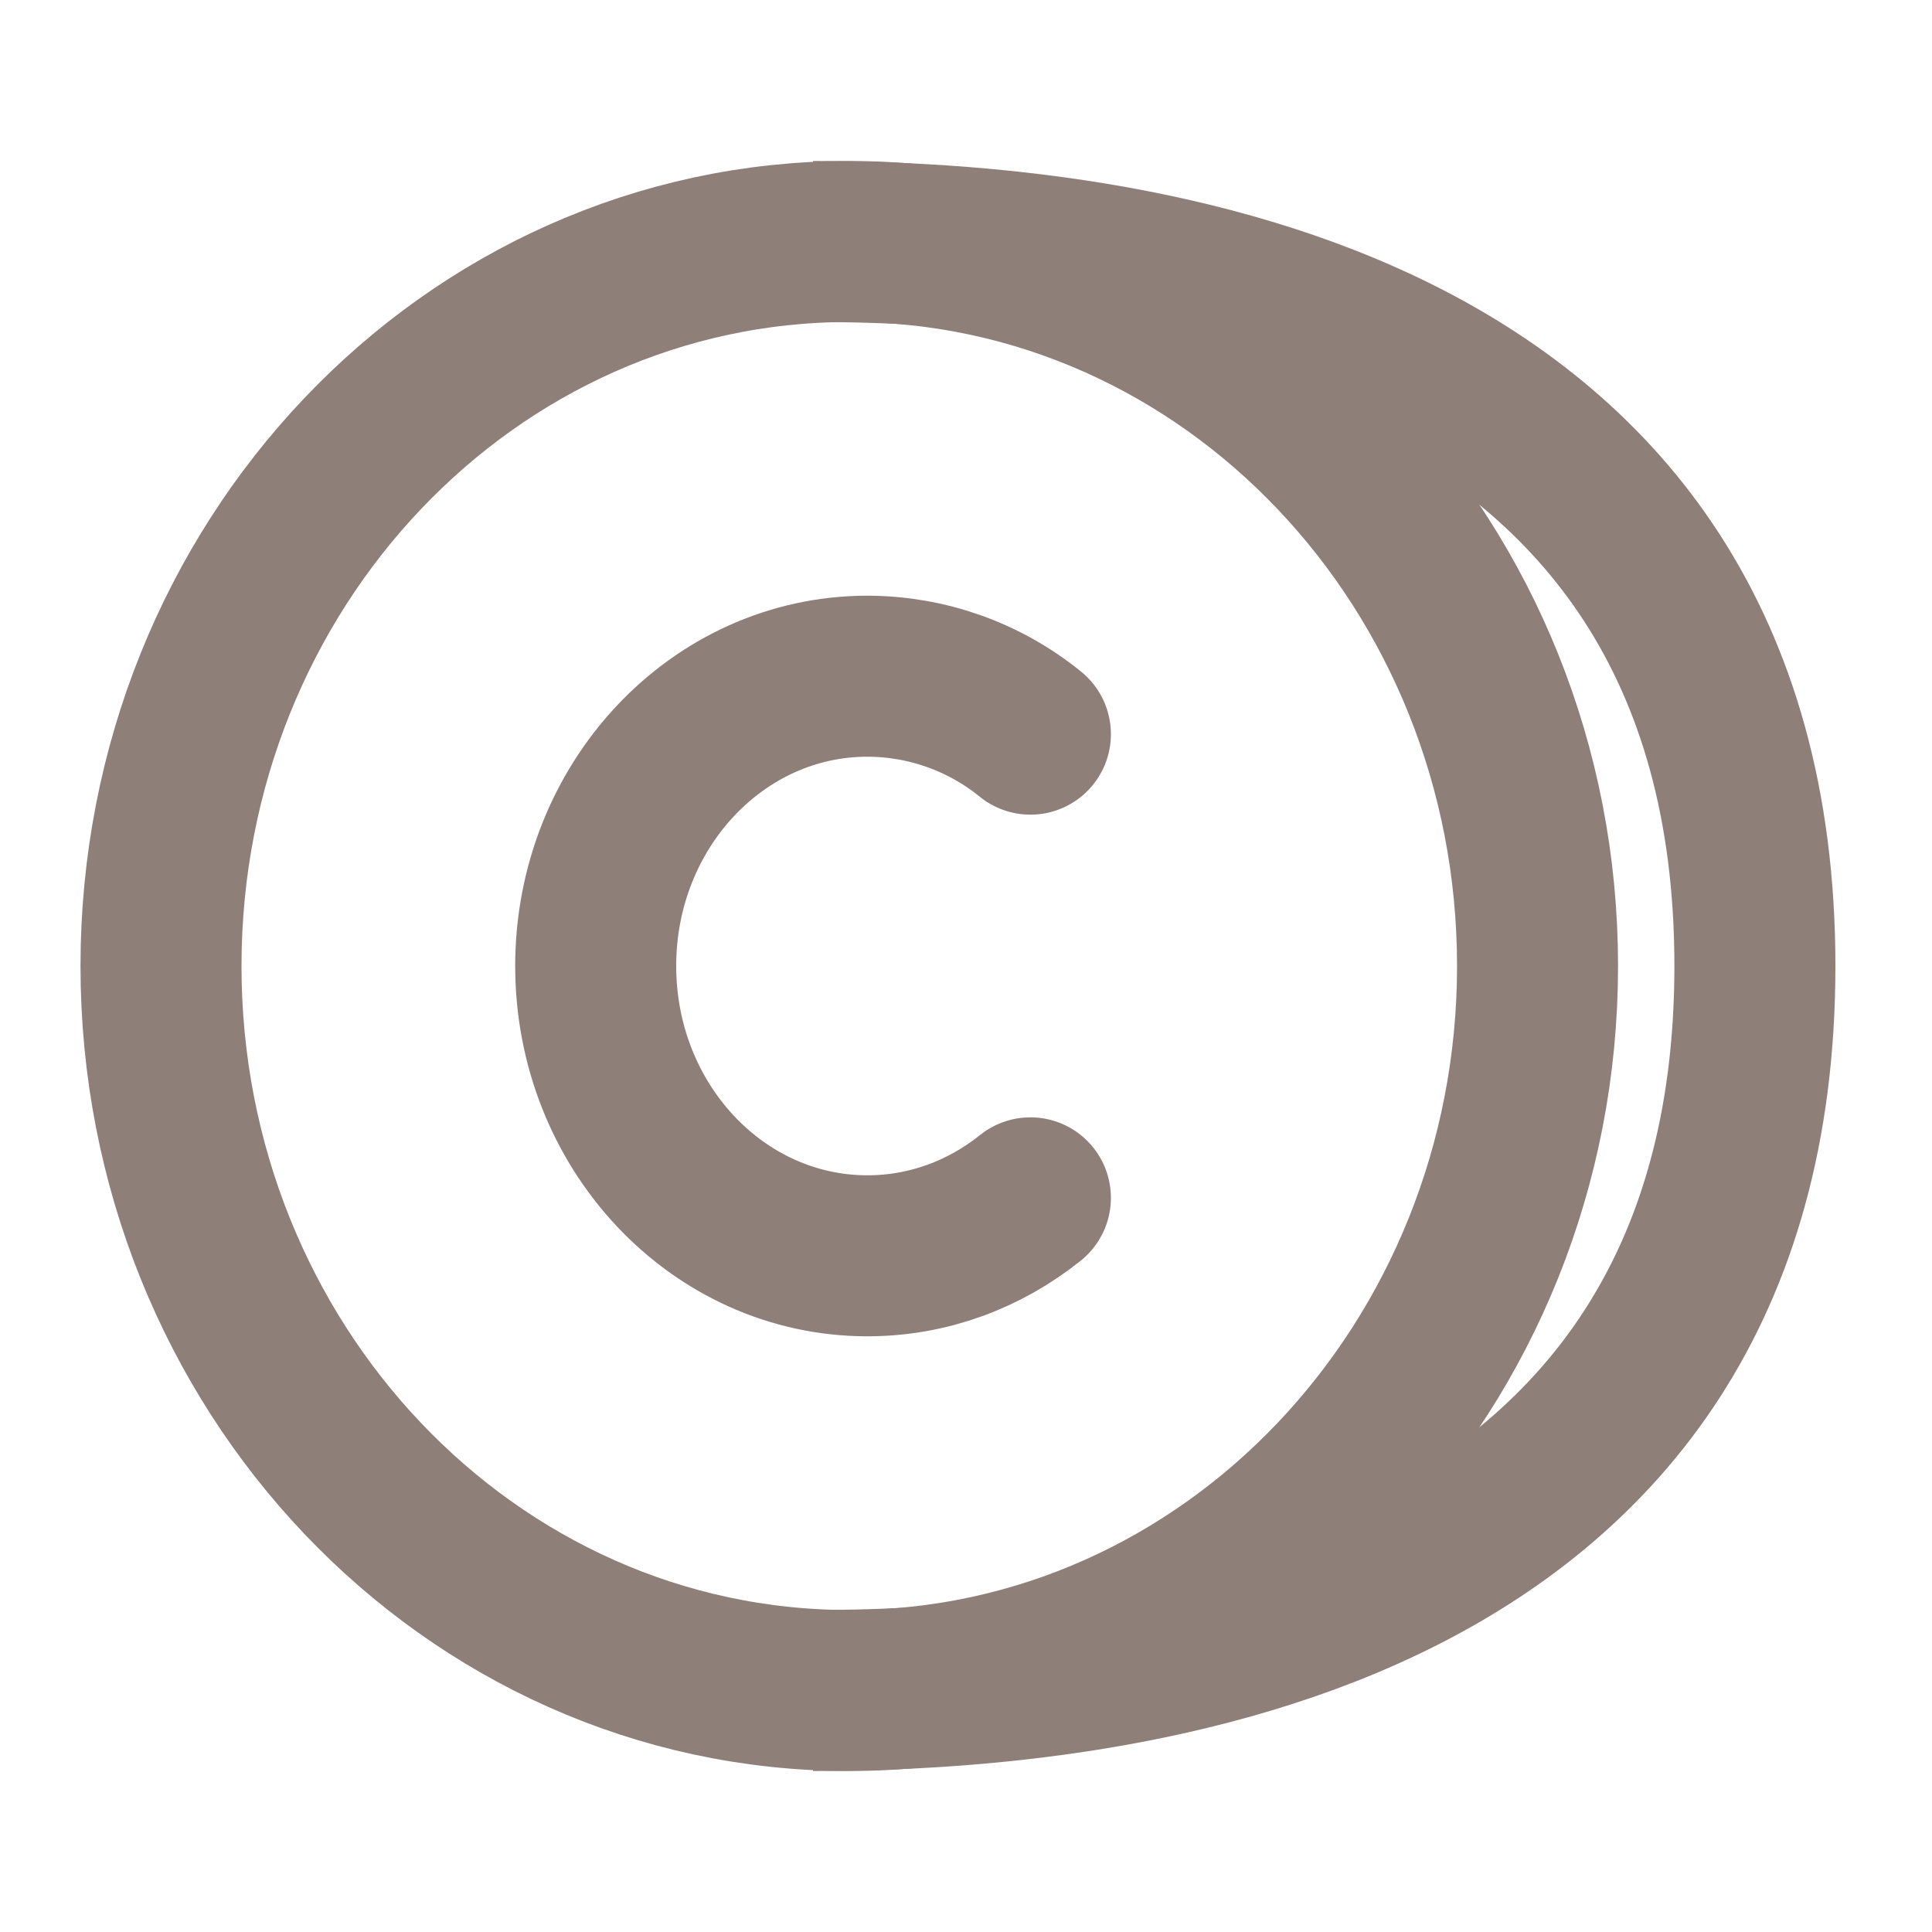 <svg width="24" height="24" viewBox="0 0 24 24" fill="none" xmlns="http://www.w3.org/2000/svg">
<path d="M10.55 21C5.828 21 2 16.971 2 12C2 7.029 5.828 3 10.55 3C15.272 3 19.1 7.029 19.1 12C19.1 16.971 15.272 21 10.55 21Z" stroke="#8E7F78" stroke-width="2" stroke-linecap="round" stroke-linejoin="round"/>
<path d="M12.8 9.12C12.228 8.655 11.513 8.401 10.775 8.4C8.911 8.4 7.4 10.011 7.4 12C7.4 13.989 8.911 15.6 10.775 15.6C11.535 15.6 12.236 15.332 12.8 14.88" stroke="#8E7F78" stroke-width="2" stroke-linecap="round" stroke-linejoin="round"/>
<path d="M10.1 3C13.999 3 21.8 3.9 21.8 12C21.8 20.1 13.999 21 10.1 21" stroke="#8E7F78" stroke-width="2"/>
</svg>
